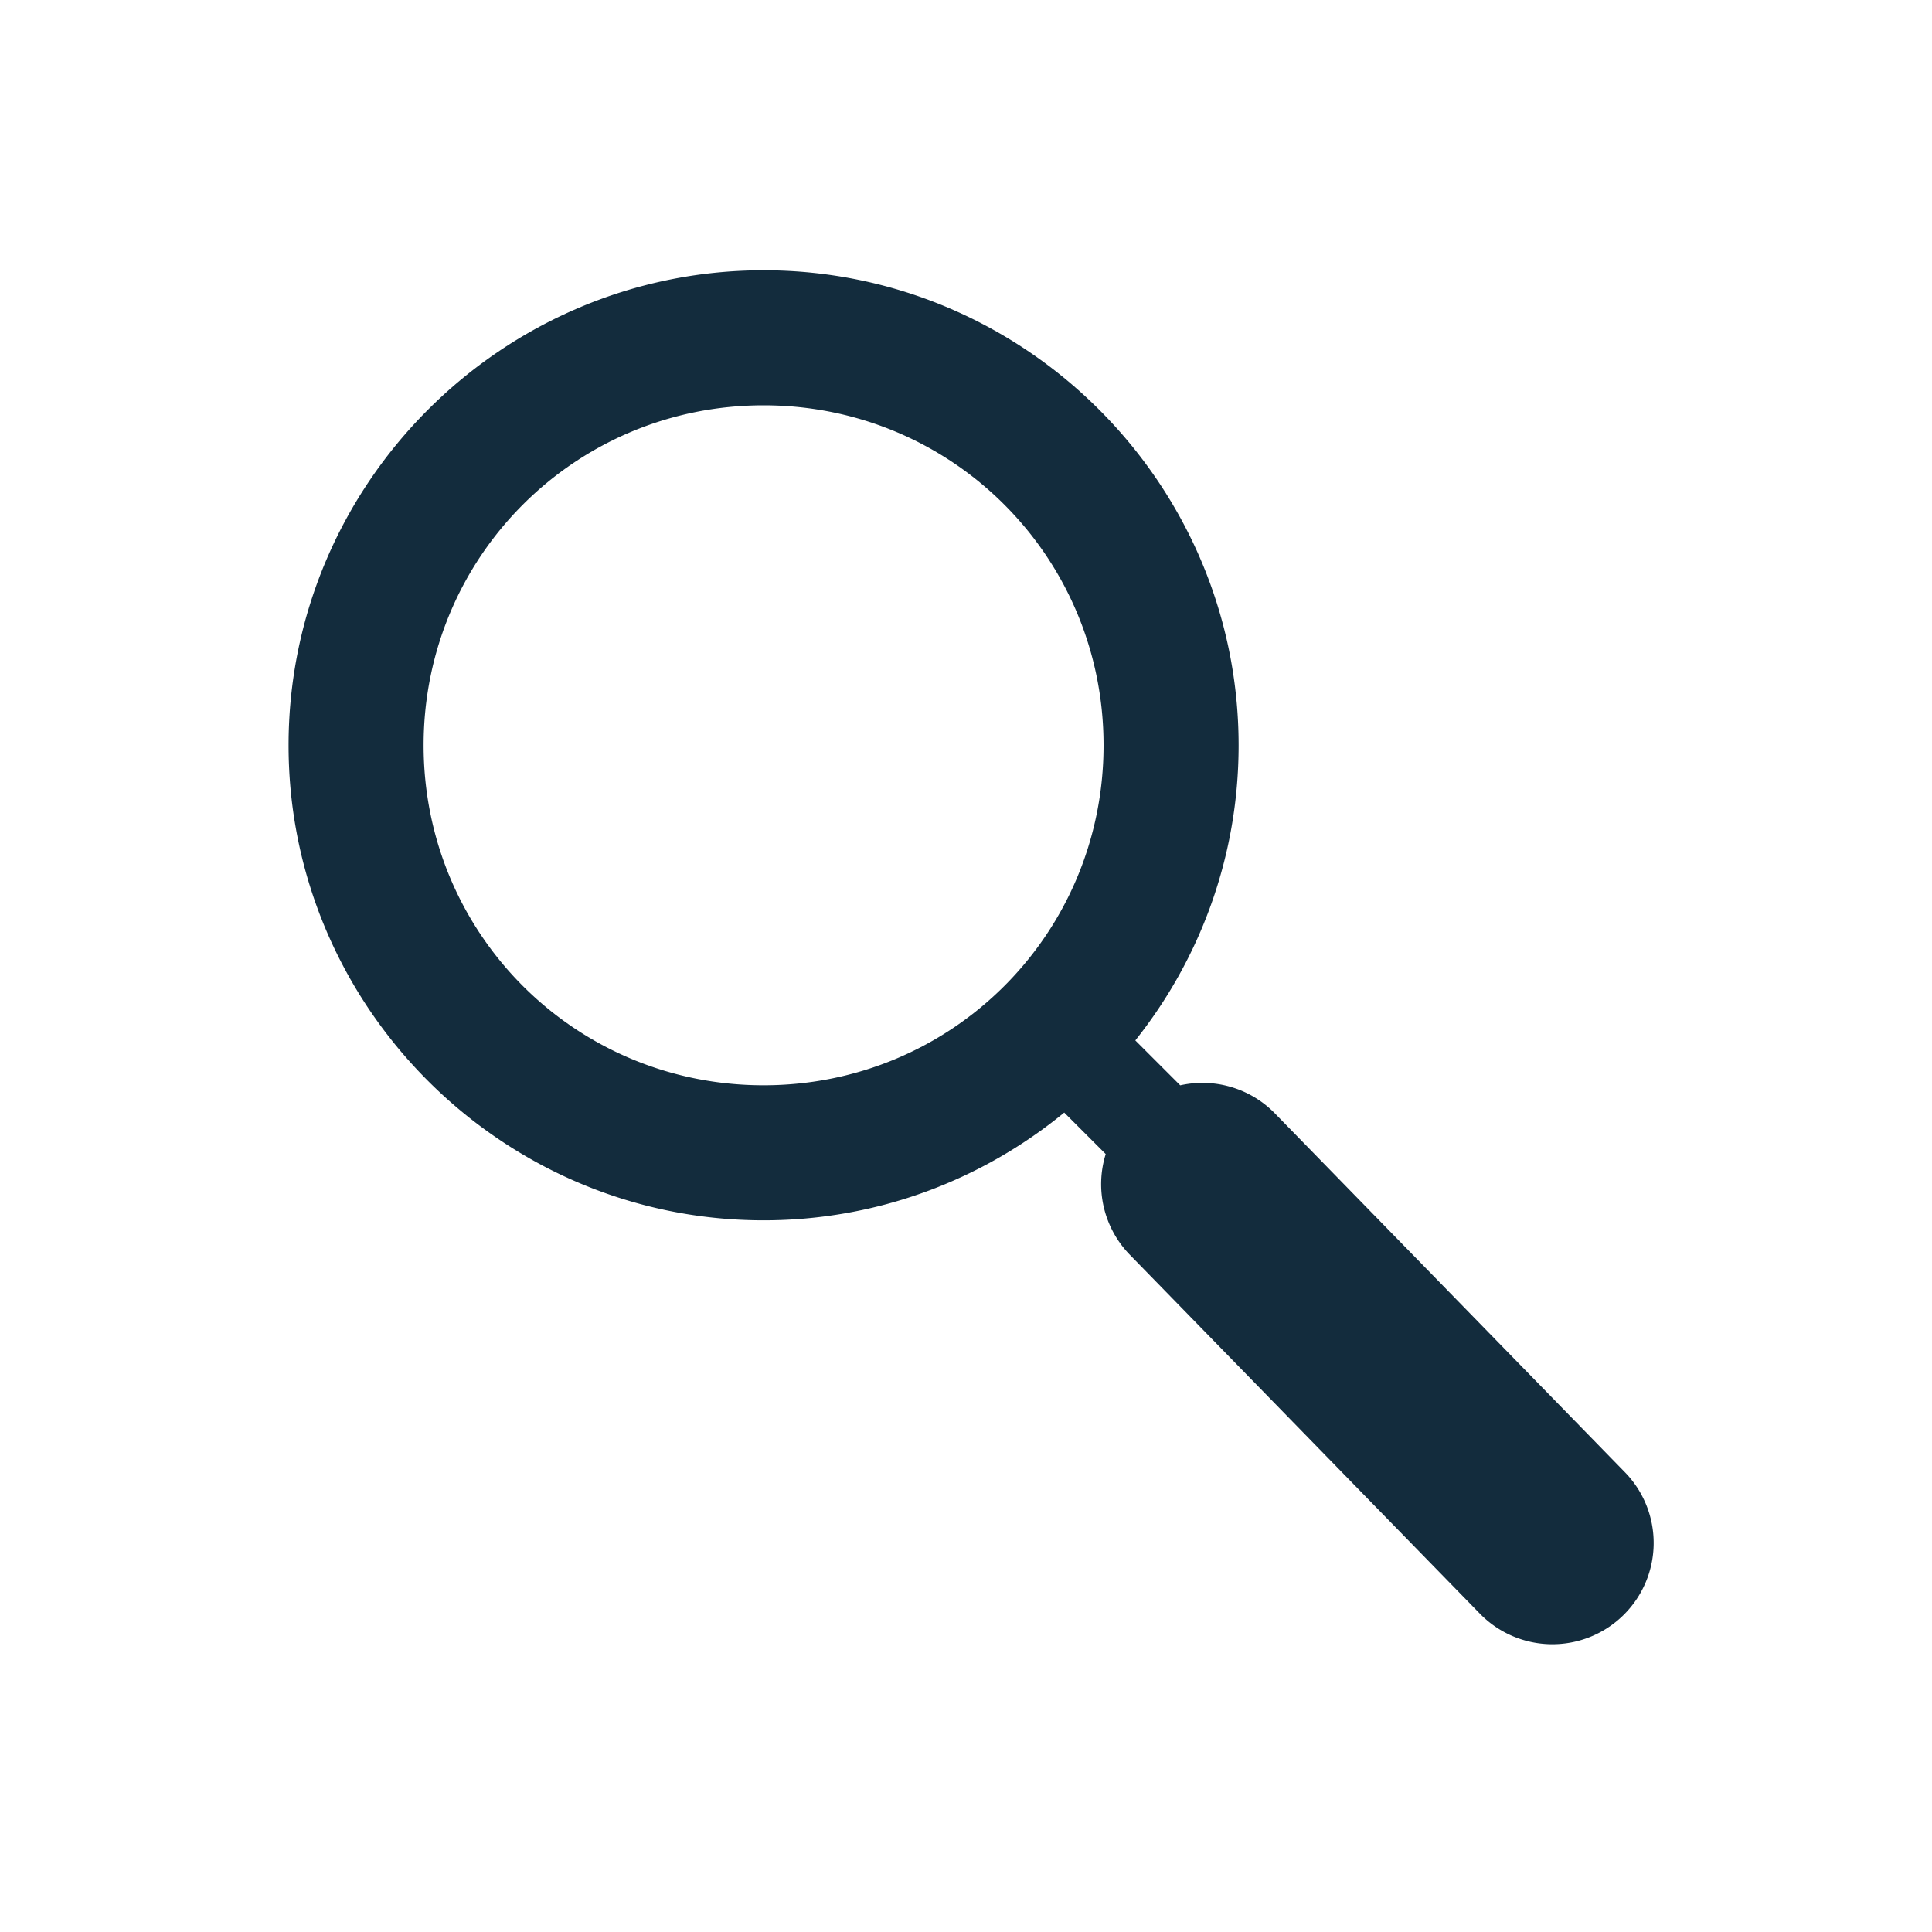 <?xml version="1.0" encoding="UTF-8" standalone="no"?>
<svg
   width="1024"
   height="1024"
   viewBox="0 0 1024 1024"
   version="1.1"
   id="svg1"
   xml:space="preserve"
   xmlns="http://www.w3.org/2000/svg"
   xmlns:svg="http://www.w3.org/2000/svg"><defs
     id="defs1" /><g
     id="layer1"><path
       id="path3"
       style="baseline-shift:baseline;display:inline;overflow:visible;opacity:1;vector-effect:none;fill:#132c3d;stroke-width:0.9;stroke-linecap:round;enable-background:accumulate;stop-color:#000000;stop-opacity:1"
       d="m 404.716,143.255 c -138.626,0 -251.771,113.145 -251.771,251.771 0,138.626 113.145,251.773 251.771,251.773 60.358,0 115.886,-21.451 159.347,-57.115 l 21.99,21.99 a 53.685,53.685 0 0 0 12.829,53.434 l 185.479,190.164 a 53.685,53.685 0 0 0 75.916,0.947 53.685,53.685 0 0 0 0.947,-75.916 L 675.746,590.141 a 53.685,53.685 0 0 0 -46.169,-15.641 53.685,53.685 0 0 0 -4.031,0.745 L 601.746,551.444 C 635.988,508.43 656.489,454.036 656.489,395.027 656.489,256.401 543.342,143.255 404.716,143.255 Z m 0,71.58 c 99.941,0 180.192,80.251 180.192,180.192 0,99.941 -80.251,180.192 -180.192,180.192 -99.941,0 -180.192,-80.251 -180.192,-180.192 0,-99.941 80.251,-180.192 180.192,-180.192 z" /></g></svg>
